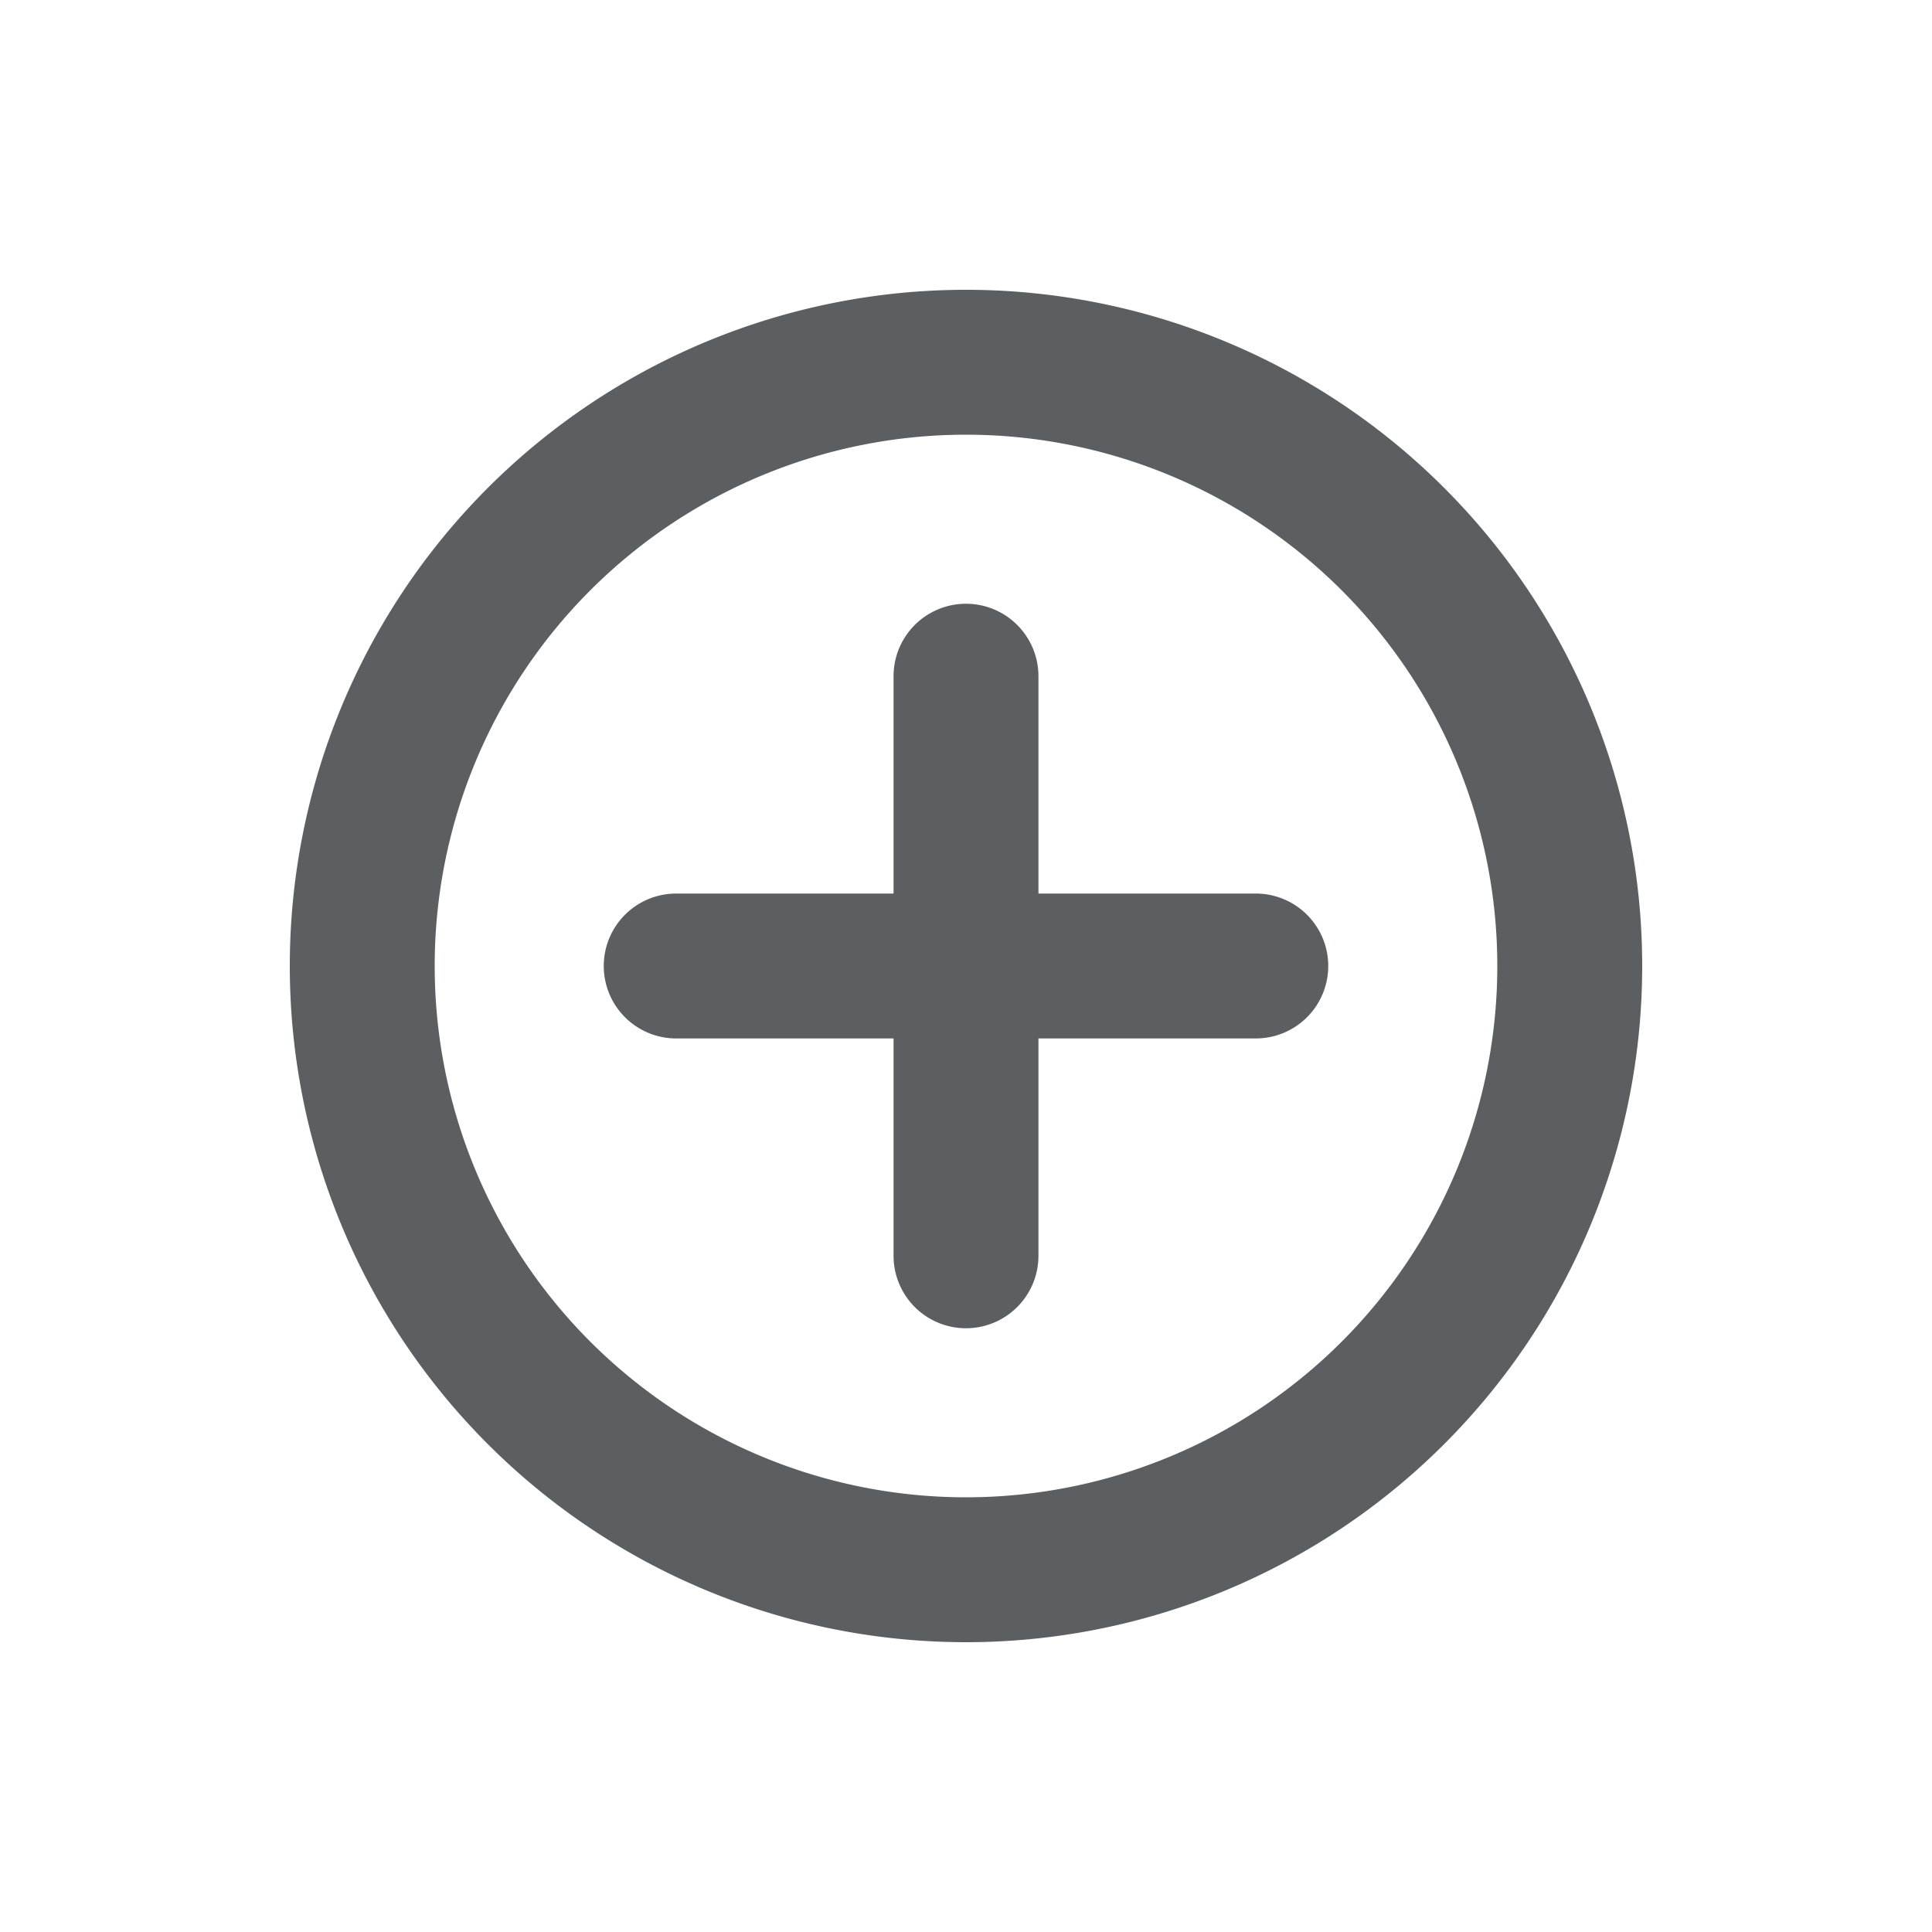 <svg viewBox="0 0 20 20" xmlns="http://www.w3.org/2000/svg"><path d="M6.25 10a.75.75 0 0 1 .75-.75h2.25v-2.25a.75.75 0 0 1 1.5 0v2.25h2.25a.75.75 0 0 1 0 1.5h-2.25v2.25a.75.75 0 0 1-1.5 0v-2.25h-2.25a.75.75 0 0 1-.75-.75Z" fill="#5C5F62"/><path fill-rule="evenodd" d="M10 17a7 7 0 1 0 0-14 7 7 0 0 0 0 14Zm0-1.5a5.5 5.5 0 1 0 0-11 5.5 5.5 0 0 0 0 11Z" fill="#5C5F62"/></svg>